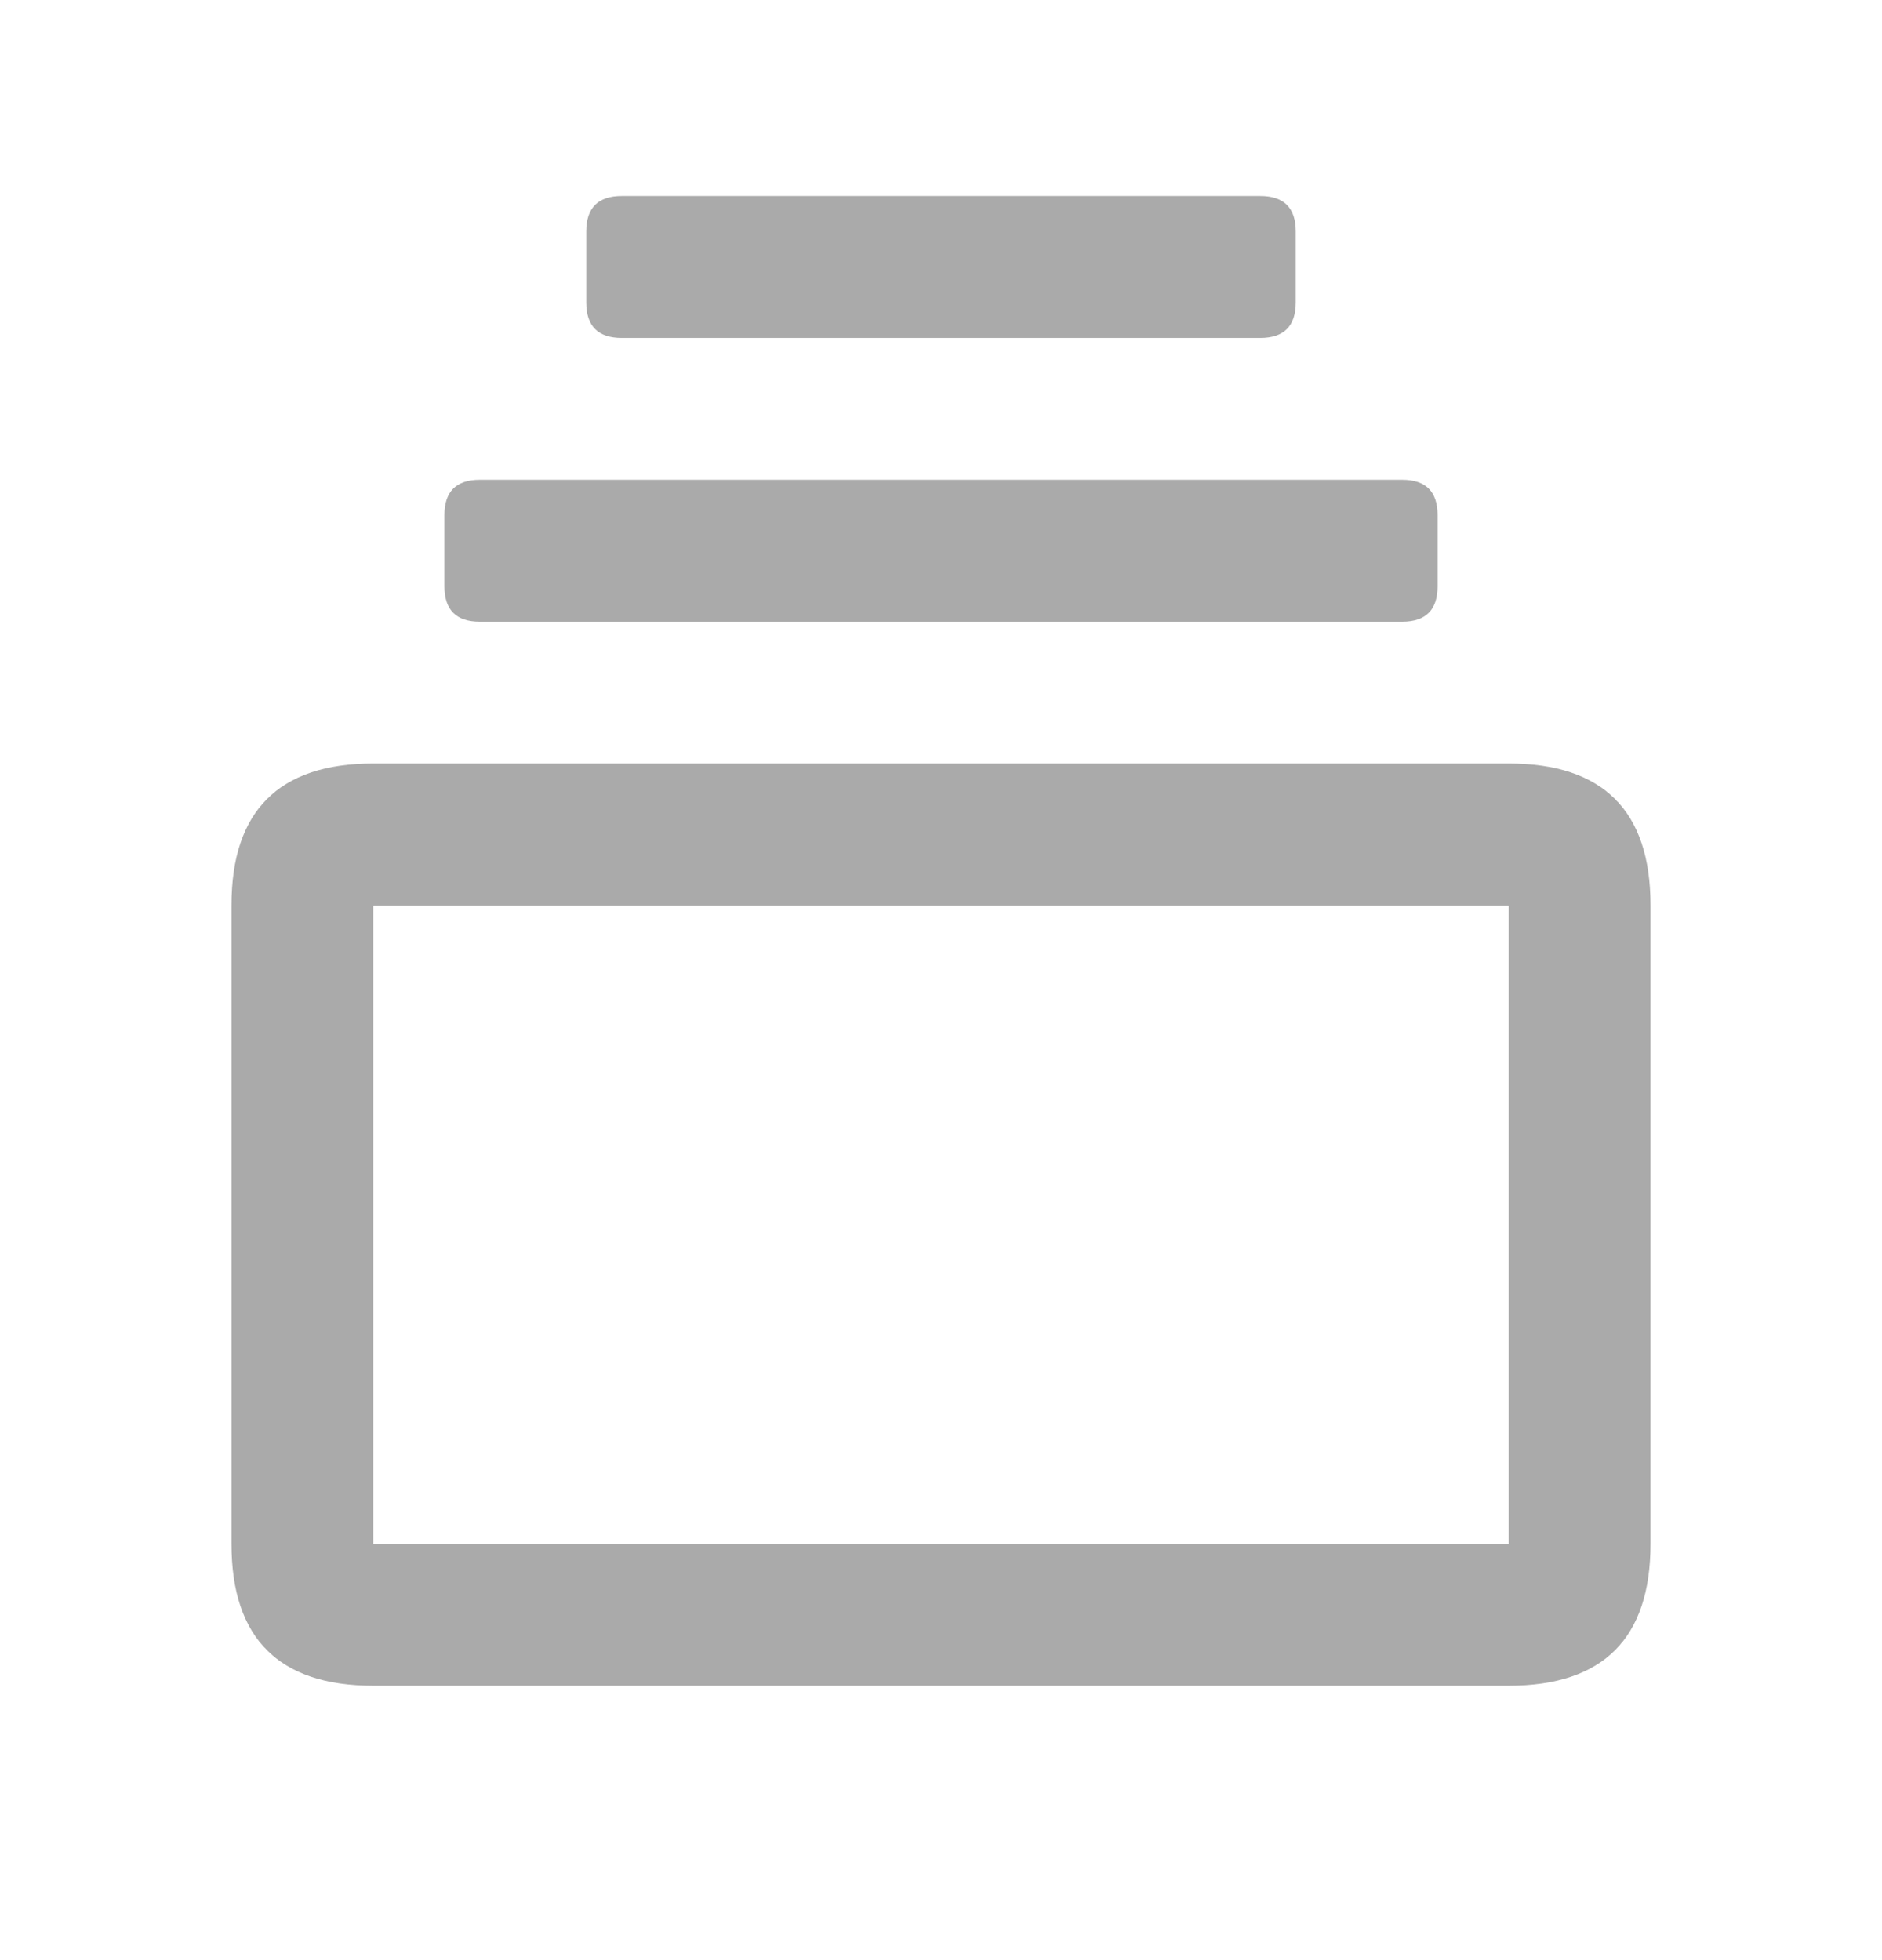 <svg width="24" height="25" viewBox="0 0 24 25" fill="none" xmlns="http://www.w3.org/2000/svg">
<path d="M4.762 10.643H19.238C19.702 10.643 19.883 10.758 19.956 10.83C20.028 10.902 20.143 11.084 20.143 11.548V19.69C20.143 20.154 20.028 20.336 19.956 20.408C19.883 20.48 19.702 20.595 19.238 20.595H4.762C4.298 20.595 4.117 20.48 4.045 20.408C3.972 20.336 3.857 20.154 3.857 19.69V11.548C3.857 11.084 3.972 10.902 4.045 10.83C4.117 10.758 4.298 10.643 4.762 10.643Z" stroke="#AAAAAA" stroke-width="1.81"/>
<path d="M6.119 6.119H17.881C18.183 6.119 18.333 6.27 18.333 6.571V7.476C18.333 7.778 18.183 7.929 17.881 7.929H6.119C5.817 7.929 5.667 7.778 5.667 7.476V6.571C5.667 6.27 5.817 6.119 6.119 6.119Z" fill="#AAAAAA"/>
<path d="M7.929 2.5H16.071C16.373 2.5 16.524 2.651 16.524 2.952V3.857C16.524 4.159 16.373 4.31 16.071 4.31H7.929C7.627 4.31 7.476 4.159 7.476 3.857V2.952C7.476 2.651 7.627 2.5 7.929 2.5Z" fill="#AAAAAA"/>
</svg>
